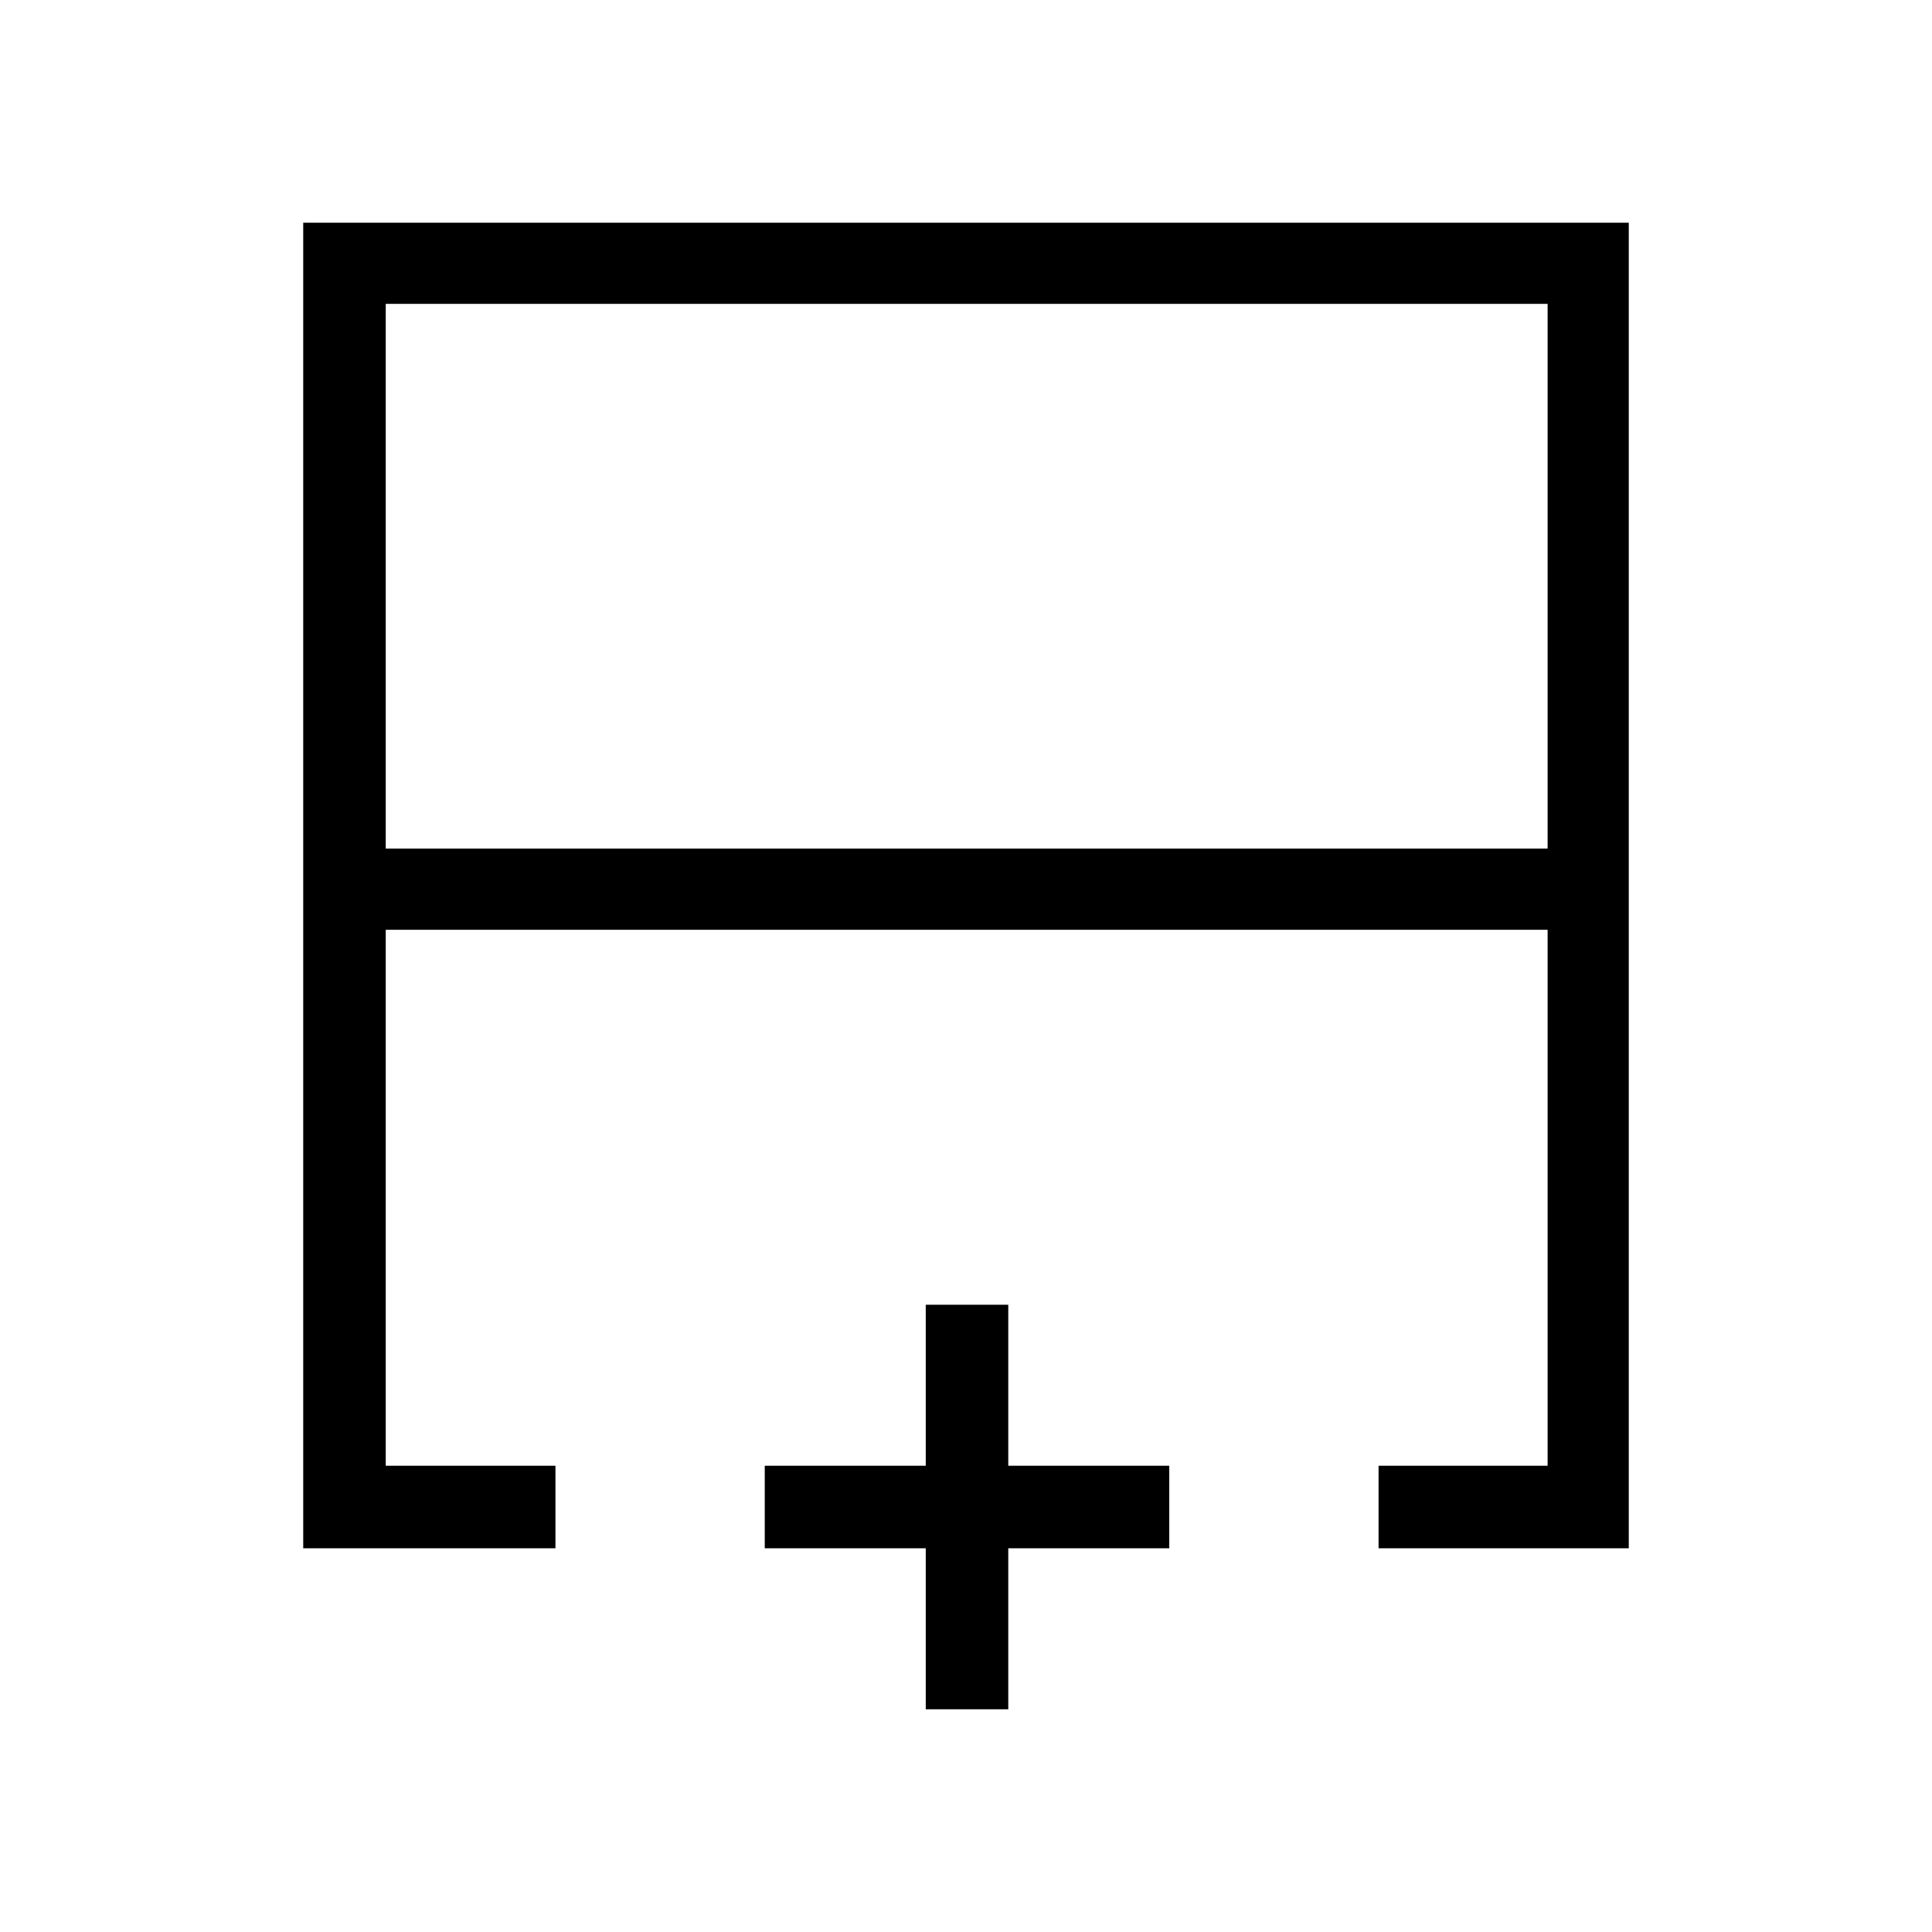 <svg xmlns="http://www.w3.org/2000/svg" height="40" viewBox="0 -960 960 960" width="40"><path d="M191.67-538.33H769V-809H191.67v270.67Zm-41 347.66v-658.66h658.66v658.66H685v-41h84V-498H191.67v266.33H276v41H150.67ZM480-498Zm0-40.33V-498v-40.33Zm0 0Zm-20 427.66v-80h-80v-41h80v-80h41v80h80v41h-80v80h-41Z"/></svg>